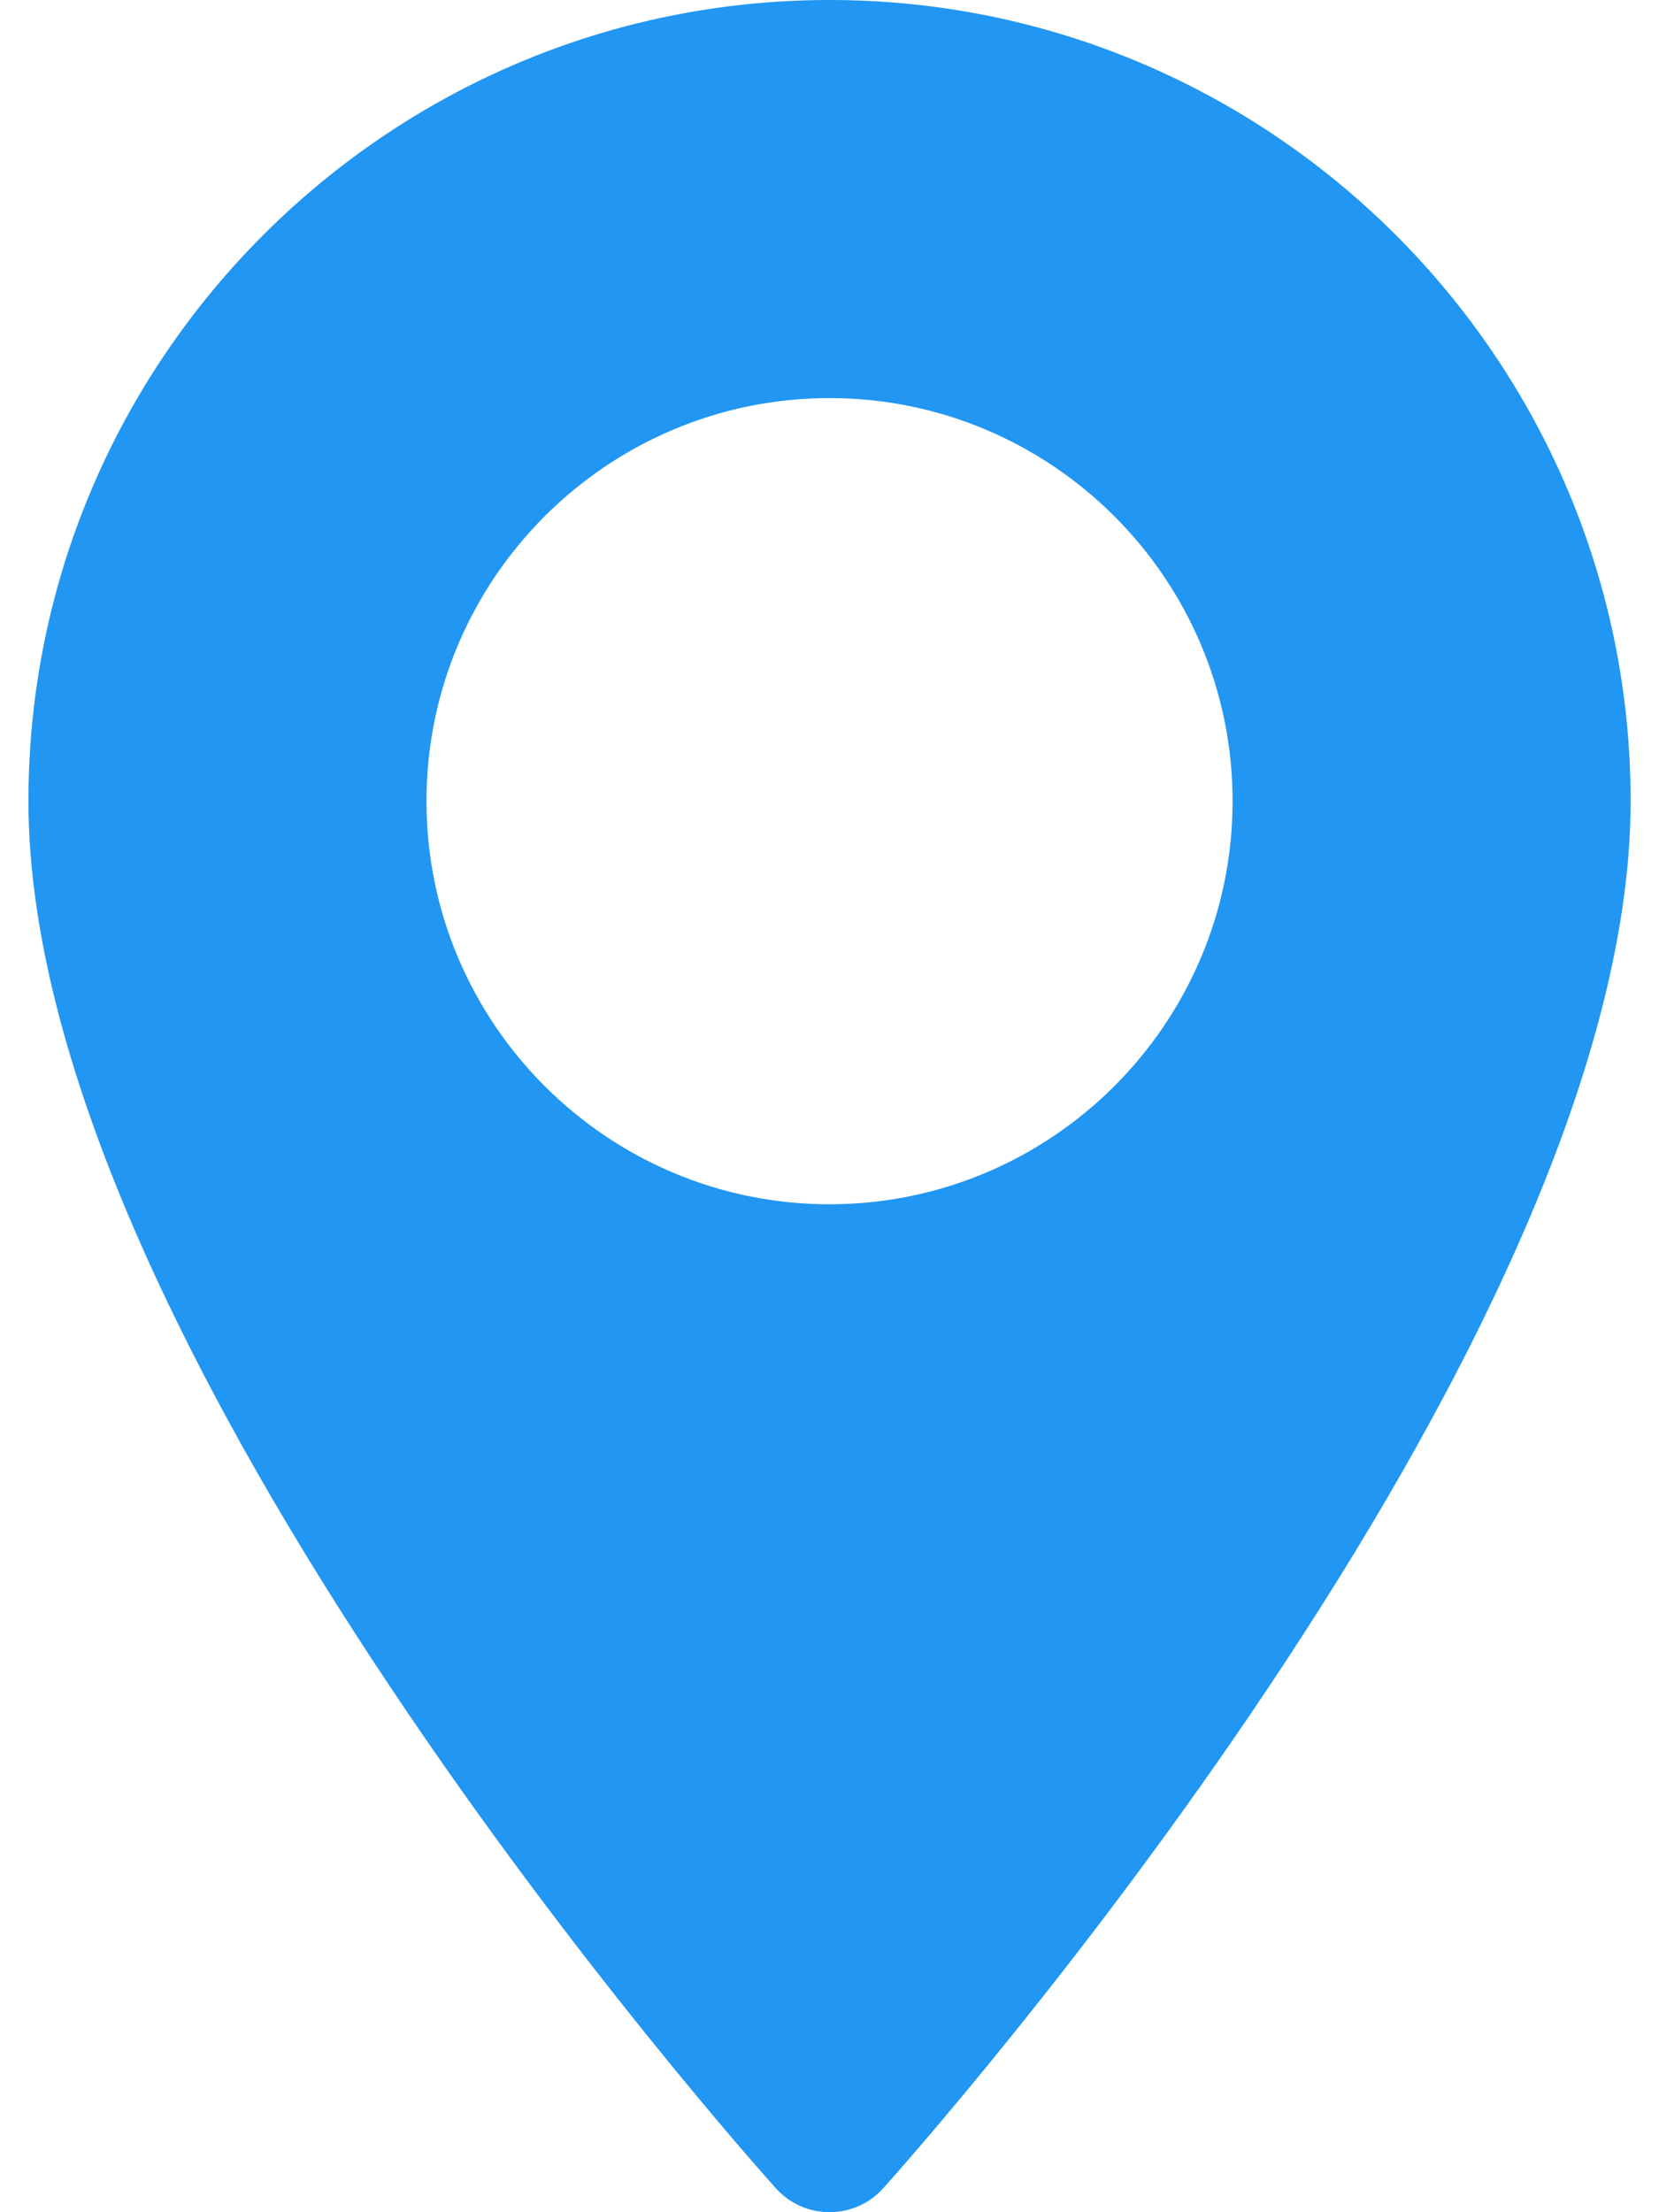 <?xml version="1.0" encoding="utf-8"?>
<!-- Generator: Adobe Illustrator 14.0.0, SVG Export Plug-In . SVG Version: 6.00 Build 43363)  -->
<!DOCTYPE svg PUBLIC "-//W3C//DTD SVG 1.1//EN" "http://www.w3.org/Graphics/SVG/1.1/DTD/svg11.dtd">
<svg version="1.1" id="Layer_1" xmlns="http://www.w3.org/2000/svg" xmlns:xlink="http://www.w3.org/1999/xlink" x="0px" y="0px"
	 width="30px" height="40px" viewBox="235 230 30 40" enable-background="new 235 230 30 40" xml:space="preserve">
<g>
	<g>
		<path fill="#2196F3" d="M250,230c-7.988,0-14.486,6.499-14.486,14.486c0,9.913,12.964,24.467,13.516,25.081
			c0.518,0.577,1.423,0.576,1.941,0c0.552-0.614,13.516-15.168,13.516-25.081C264.487,236.499,257.989,230,250,230z M250,251.775
			c-4.019,0-7.288-3.27-7.288-7.289c0-4.019,3.27-7.288,7.288-7.288c4.02,0,7.289,3.27,7.289,7.288
			C257.289,248.505,254.02,251.775,250,251.775z"/>
	</g>
</g>
</svg>
